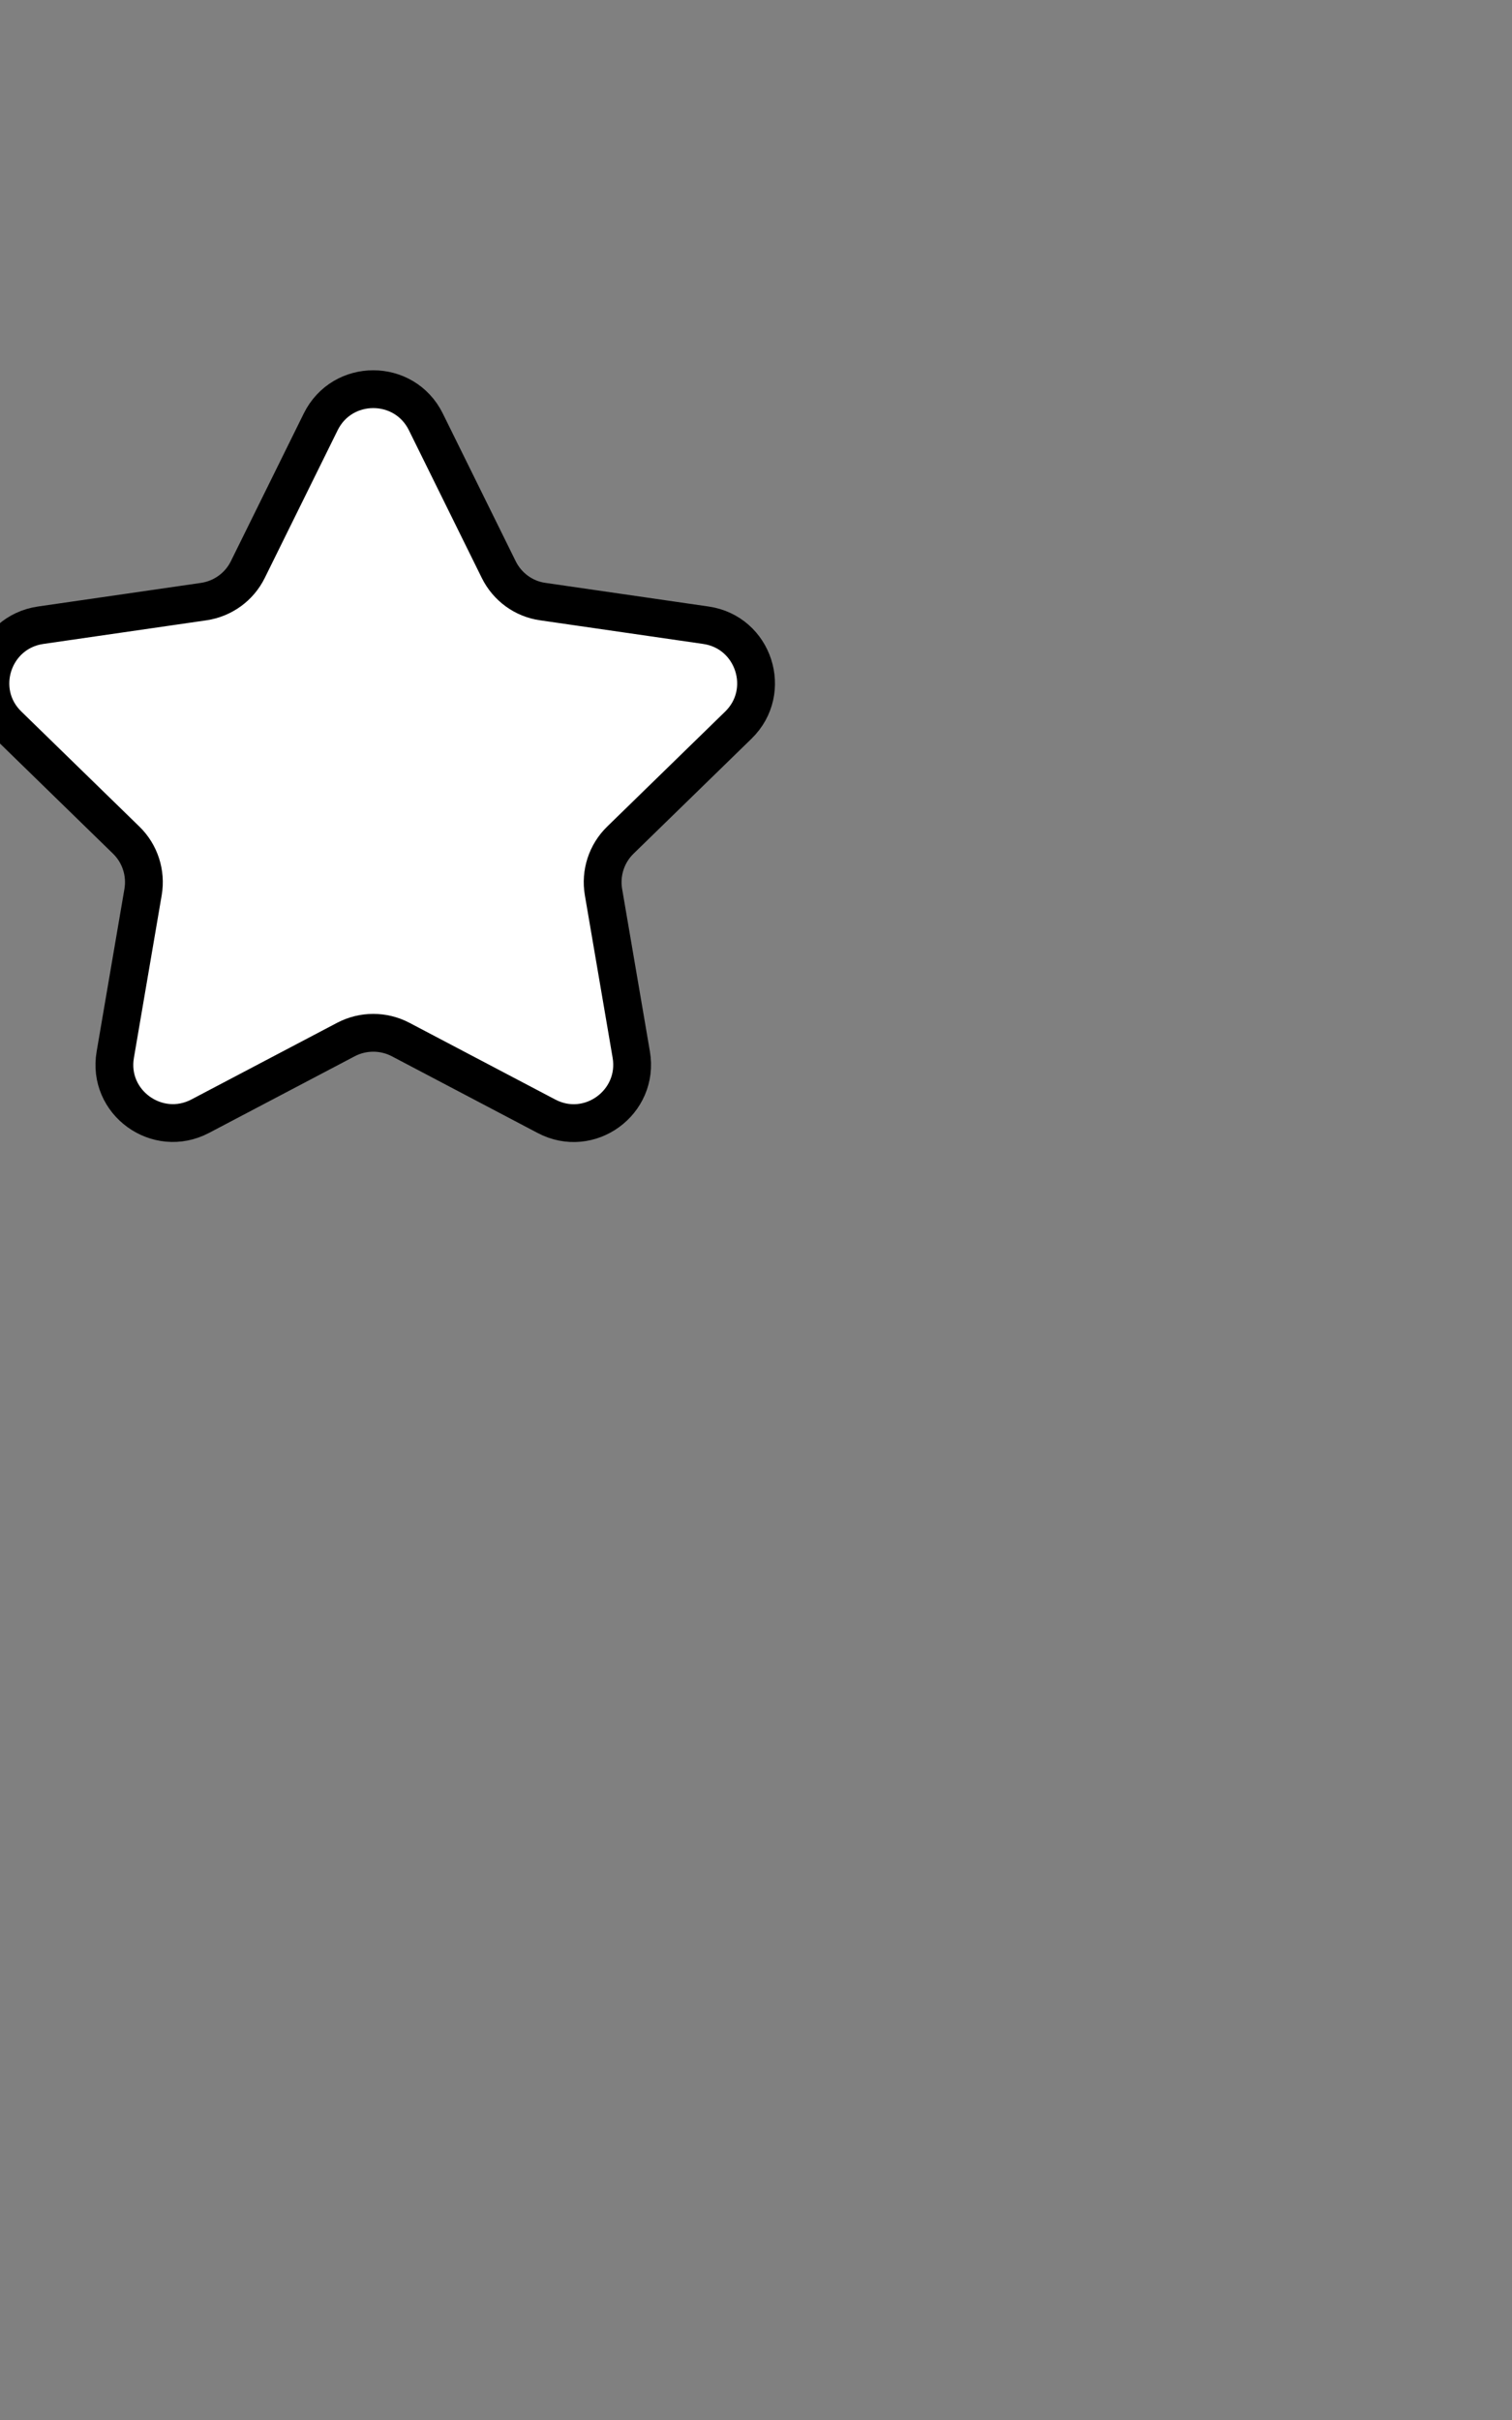 <?xml version="1.0" encoding="utf-8"?>
<!-- Generator: Adobe Illustrator 19.0.0, SVG Export Plug-In . SVG Version: 6.00 Build 0)  -->
<svg version="1.1" xmlns="http://www.w3.org/2000/svg" xmlns:xlink="http://www.w3.org/1999/xlink" x="0px" y="0px" width="800px"
	 height="1280px" viewBox="-239 -240 800 1280" style="enable-background:new -239 -240 800 1280;" xml:space="preserve">
<rect x="-239" y="-240" width="800" height="1280" fill="#808080" stroke="none"/>
<style type="text/css">
	.st0{display:none;}
	.st1{display:inline;}
	.st2{fill:#FFFFFF;stroke:#000000;stroke-width:60;stroke-miterlimit:10;}
	.st3{fill:#FFFFFF;stroke:#000000;stroke-width:20;stroke-miterlimit:10;}
</style>
<g id="Camada_1" class="st0">
	<g id="Camada_1_3_" class="st1">
		<g id="Camada_1_2_" class="st0">
			<g id="Camada_1_1_" class="st1">
				<circle id="XMLID_1_" class="st2" cx="-562.9" cy="-385.7" r="244.9"/>
			</g>
			<g id="Camada_2" class="st1">
				<polygon id="XMLID_2_" class="st2" points="-352.6,-265 -562.4,-143.2 -772.7,-264 -773.2,-506.5 -563.5,-628.2 -353.2,-507.5 
									"/>
			</g>
		</g>
		<g id="Camada_2_1_">
			<path class="st2" d="M-194.7,378.4l-117.2-203.2c-5.4-9.4-5.4-21,0-30.4l117.2-203.2c5.4-9.4,15.5-15.2,26.4-15.2H66.3
				c10.9,0,20.9,5.8,26.4,15.2l117.2,203.2c5.4,9.4,5.4,21,0,30.4L92.7,378.4c-5.4,9.4-15.5,15.2-26.4,15.2h-234.6
				C-179.2,393.6-189.2,387.8-194.7,378.4z"/>
		</g>
	</g>
</g>
<g id="Camada_2_3_">
	<g id="Camada_2_2_">
		<path class="st3" d="M-13.7-16.9l38.6,78.2c4.5,9.1,13.2,15.5,23.3,16.9l86.3,12.5c25.4,3.7,35.5,34.9,17.2,52.8l-62.5,60.9
			c-7.3,7.1-10.6,17.4-8.9,27.4l14.7,86c4.3,25.3-22.2,44.6-44.9,32.6l-77.2-40.6c-9-4.7-19.8-4.7-28.8,0l-77.2,40.6
			c-22.7,11.9-49.3-7.3-44.9-32.6l14.7-86c1.7-10-1.6-20.3-8.9-27.4l-62.5-60.9c-18.4-17.9-8.2-49.1,17.2-52.8l86.3-12.5
			c10.1-1.5,18.8-7.8,23.3-16.9l38.6-78.2C-57.9-39.9-25.1-39.9-13.7-16.9z"/>
	</g>
</g>
</svg>
